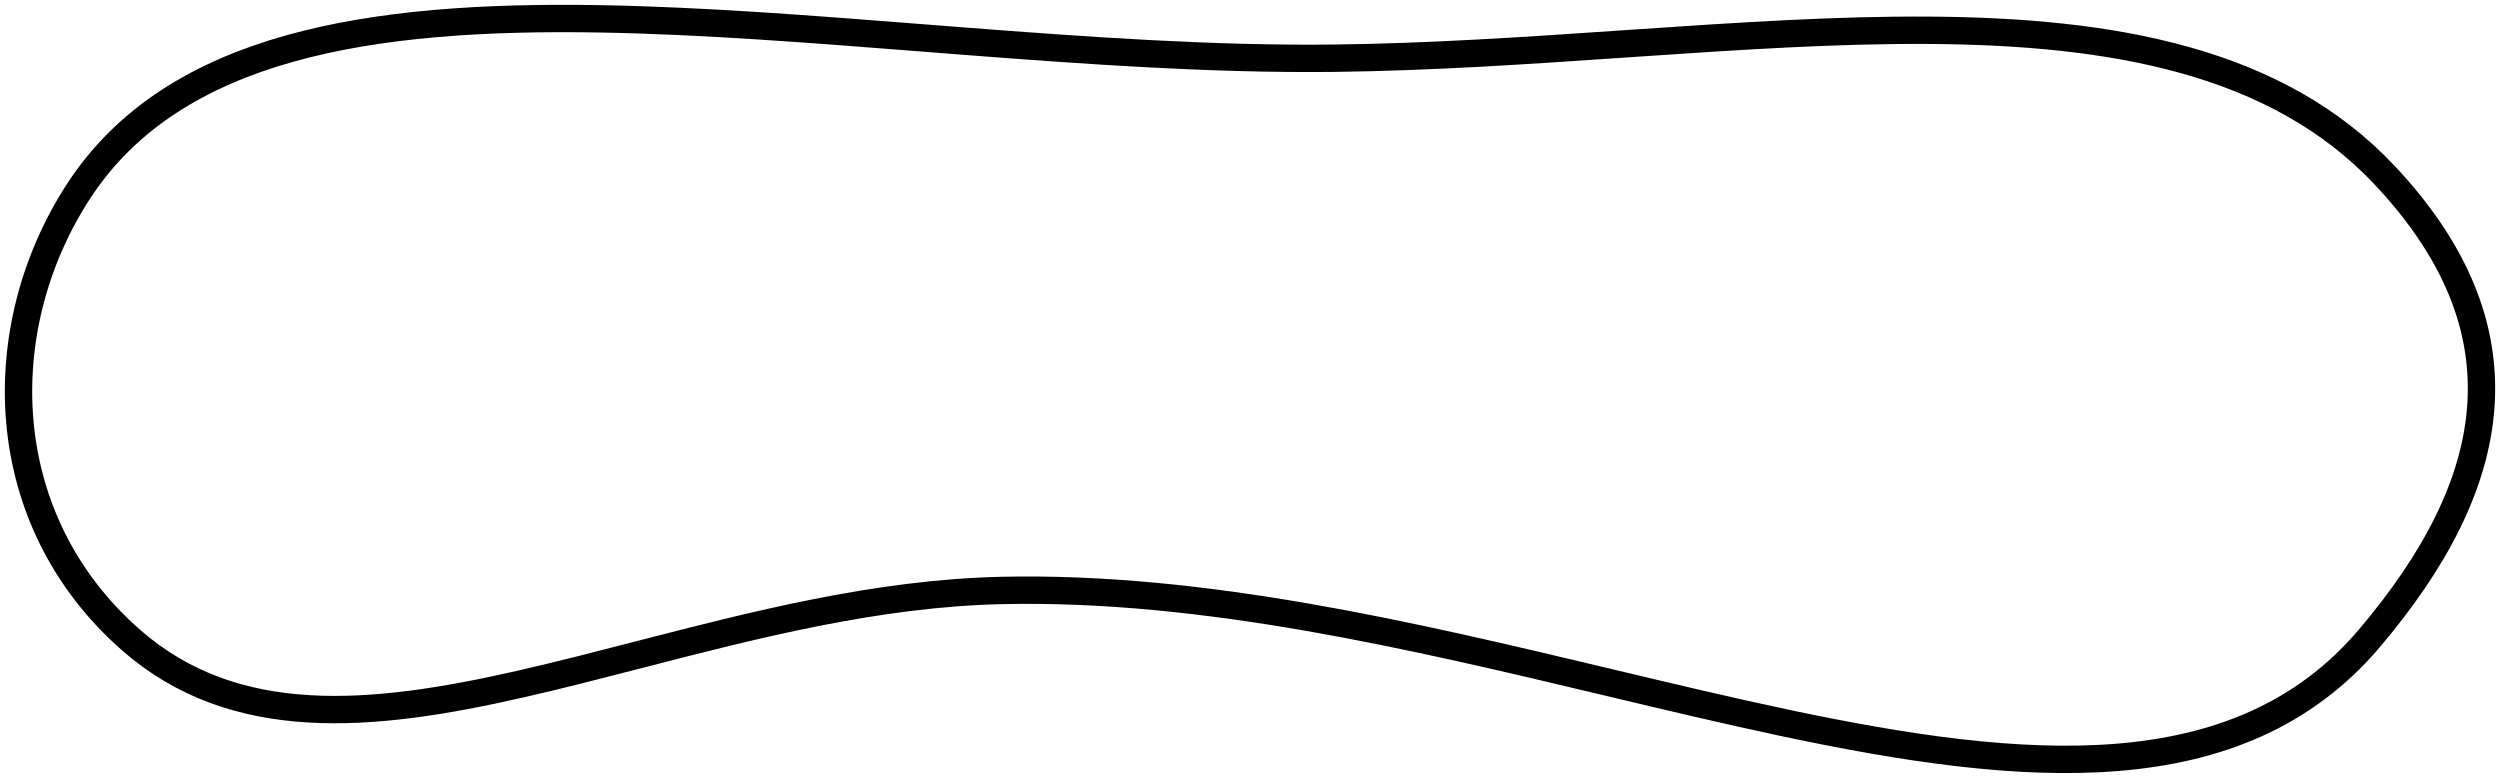 <svg width="466" height="145" viewBox="0 0 466 145" fill="none" xmlns="http://www.w3.org/2000/svg">
<path d="M14.632 35.664C-1.884 61.07 -1.276 96.738 24.396 119.279C43.758 136.279 69.386 133.803 97.042 127.506C104.17 125.883 111.453 124.004 118.864 122.091C140.616 116.477 163.466 110.581 186.69 110.063C224.407 109.223 263.312 118.492 299.92 127.215C310.95 129.842 321.77 132.421 332.287 134.658C354.864 139.46 376.071 142.682 394.637 141.176C413.29 139.664 429.445 133.363 441.626 119.013C453.804 104.666 461.405 90.302 462.431 75.763C463.465 61.114 457.794 46.761 444.425 32.583C424.352 11.293 393.858 5.865 359.56 5.644C342.355 5.534 324.003 6.737 305.293 8.013C304.529 8.065 303.765 8.117 303 8.169C284.992 9.399 266.665 10.651 248.558 10.853C226.249 11.102 202.763 9.457 179.467 7.65C176.953 7.454 174.44 7.257 171.932 7.061C151.24 5.438 130.813 3.836 111.774 3.51C90.438 3.145 70.642 4.375 53.976 9.057C37.27 13.75 23.539 21.965 14.632 35.664Z" stroke="black" stroke-width="5.1"/>
</svg>
